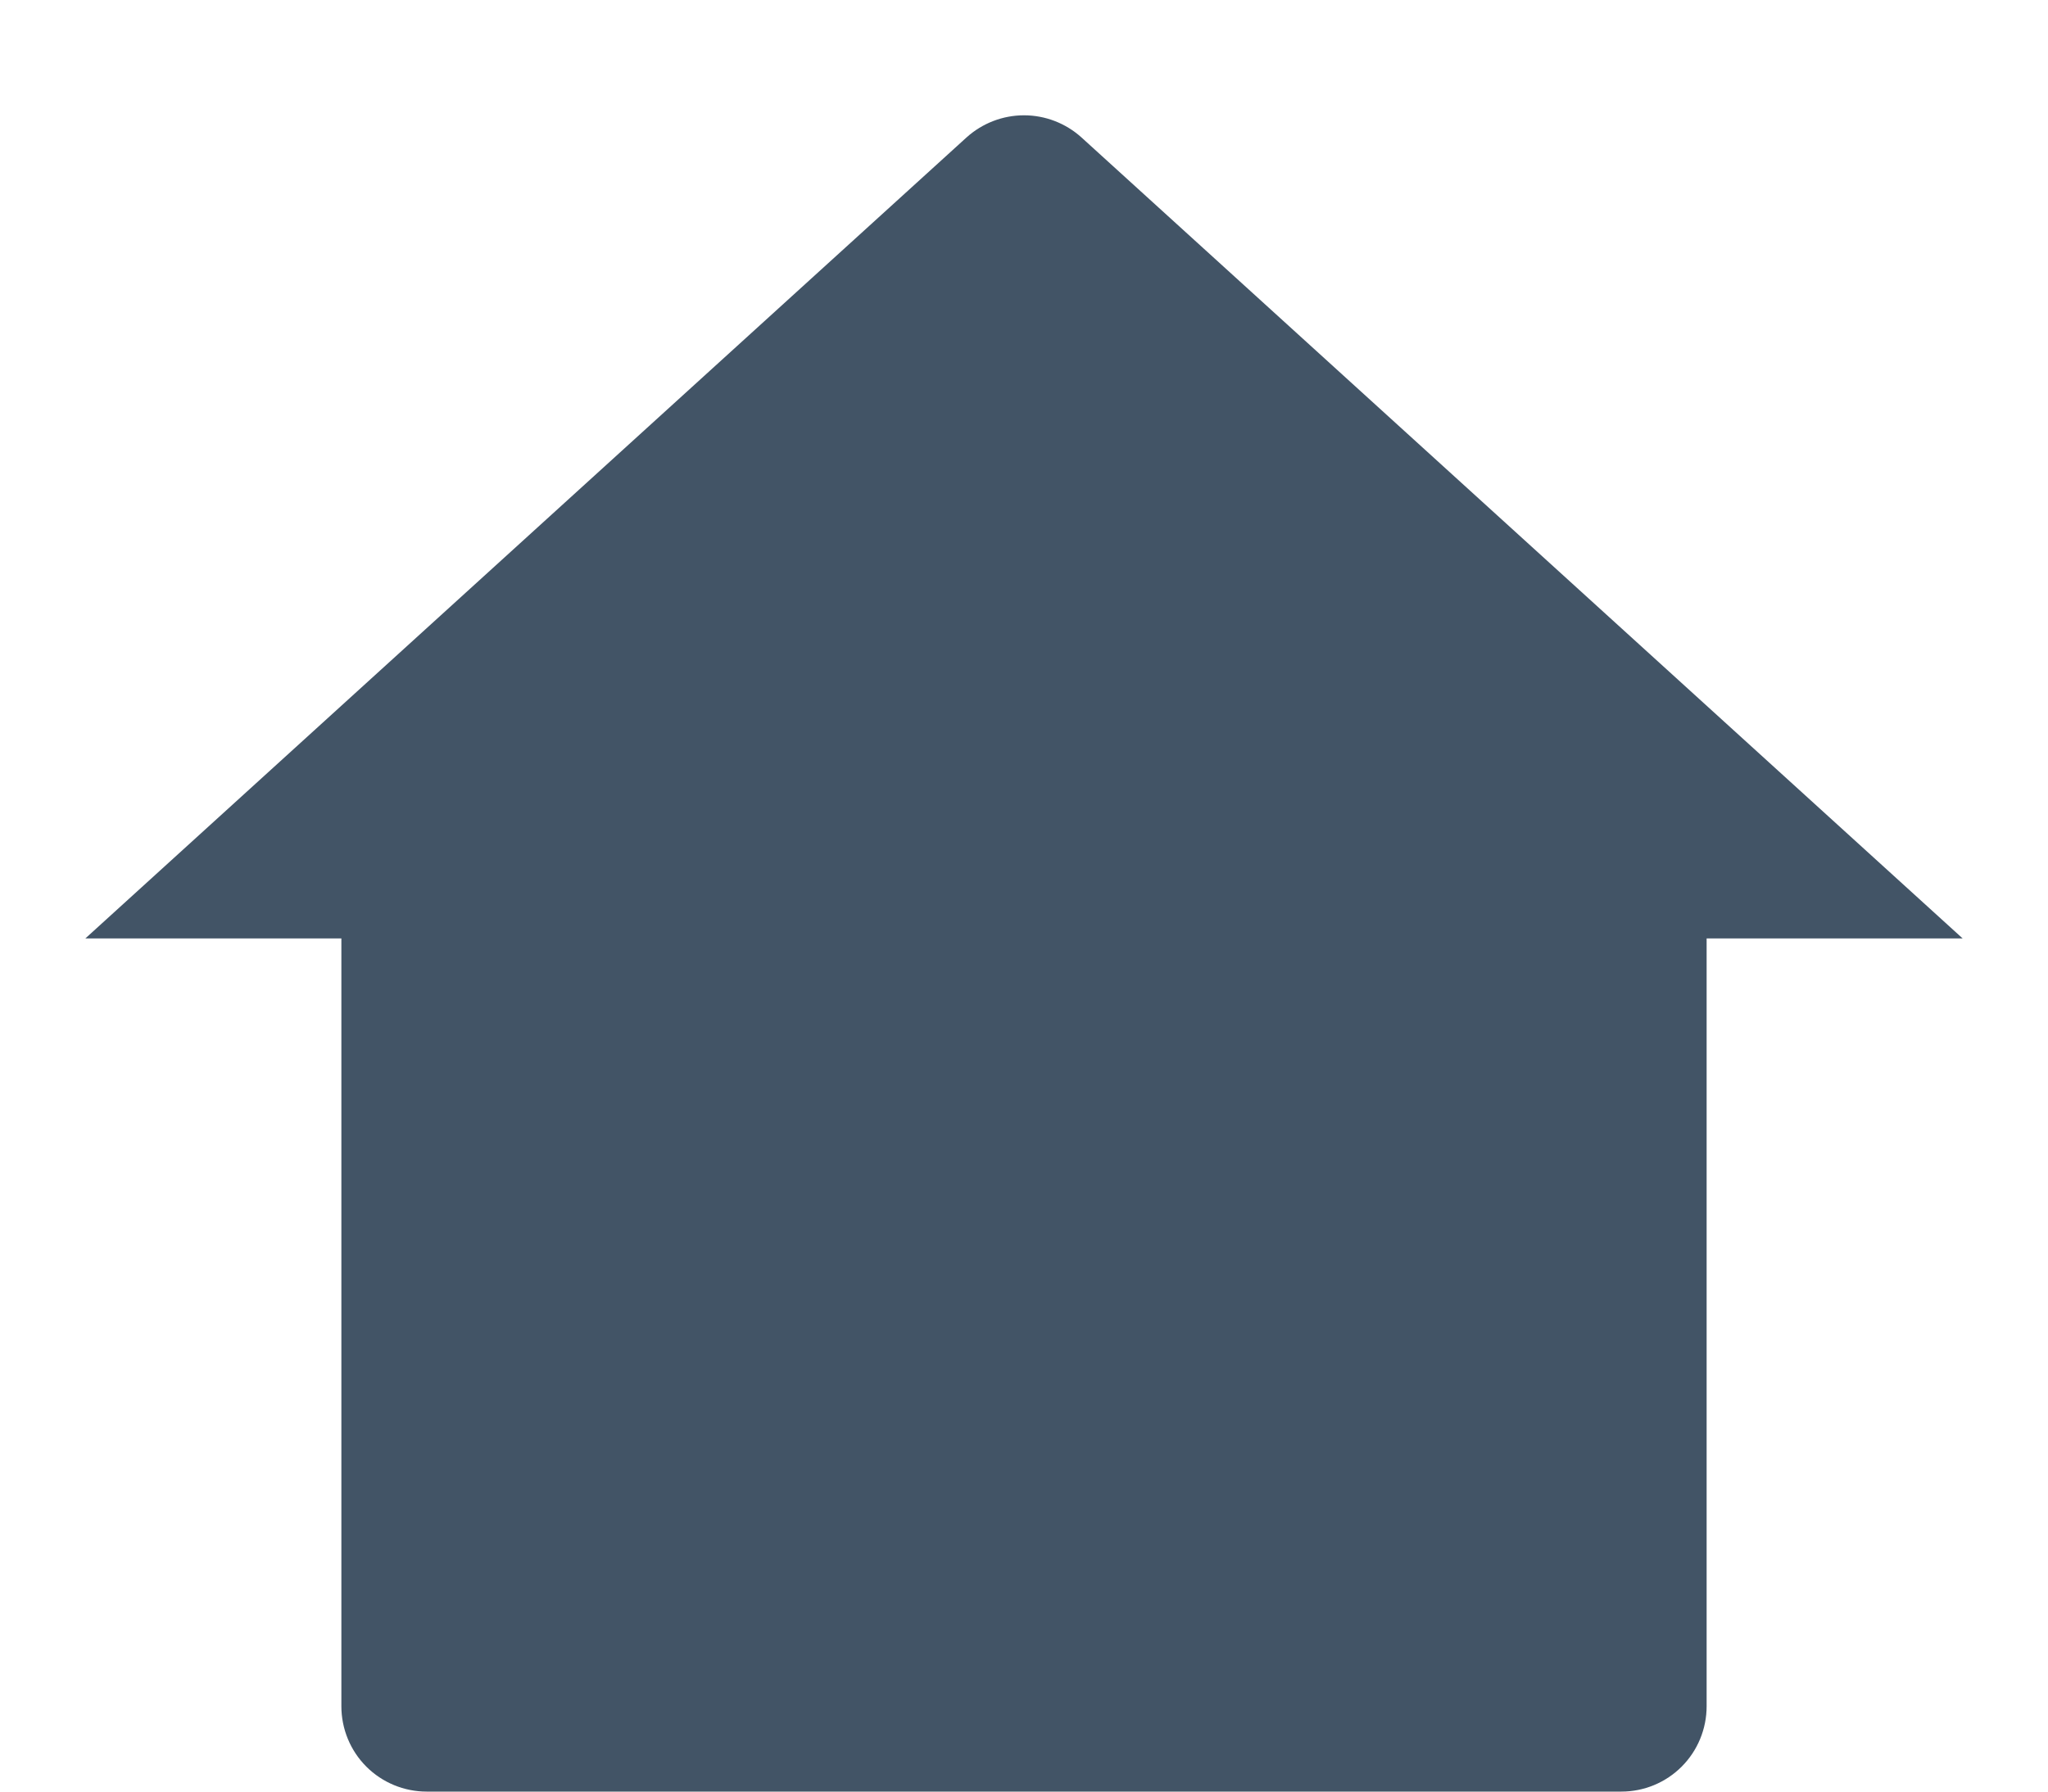 <svg width="16" height="14" viewBox="0 0 16 14" fill="none" xmlns="http://www.w3.org/2000/svg">
<path d="M13.333 13.333C13.333 13.51 13.263 13.68 13.138 13.805C13.013 13.93 12.844 14 12.667 14H3.333C3.157 14 2.987 13.93 2.862 13.805C2.737 13.68 2.667 13.51 2.667 13.333V7.333H0.667L7.551 1.074C7.674 0.963 7.834 0.901 8 0.901C8.166 0.901 8.326 0.963 8.449 1.074L15.333 7.333H13.333V13.333Z" fill="#425466"/>
</svg>
